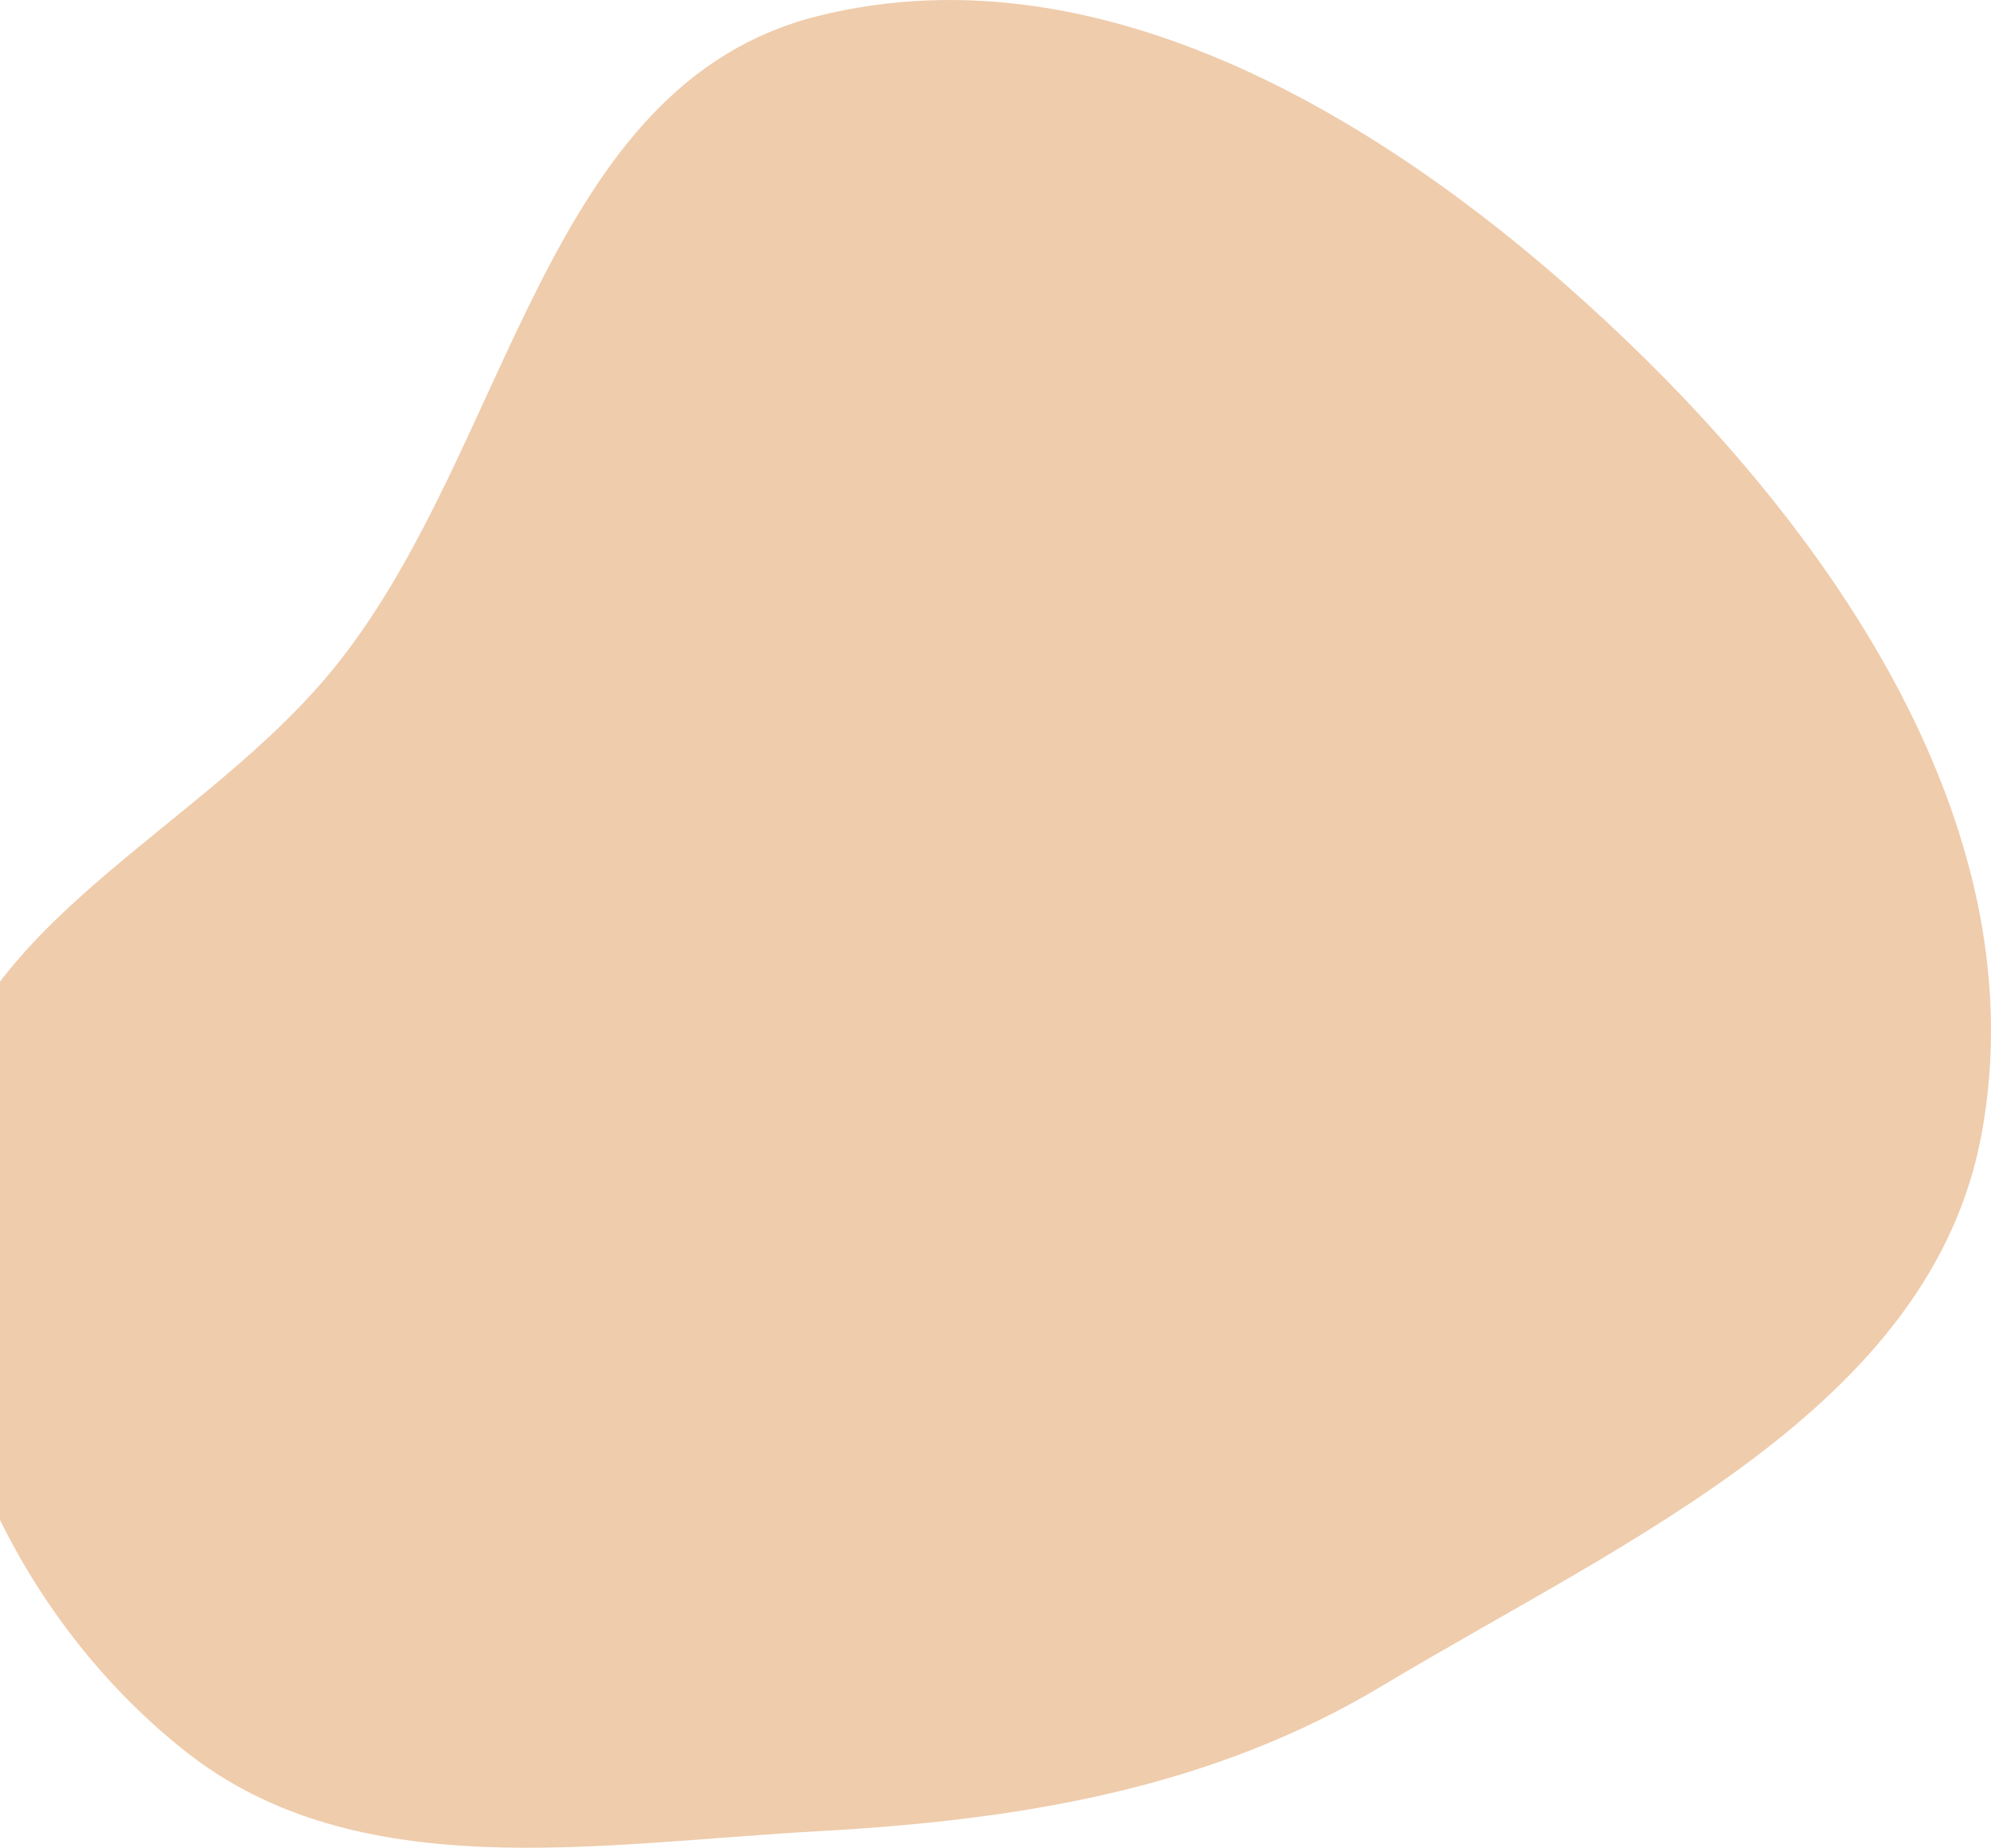 <svg width="305" height="283" viewBox="0 0 305 283" fill="none" xmlns="http://www.w3.org/2000/svg">
<path fill-rule="evenodd" clip-rule="evenodd" d="M125.301 2.455C170.266 -8.781 216.057 20.416 249.201 52.206C282.691 84.326 311.8 128.281 303.601 173.465C295.959 215.582 249.092 235.79 211.832 258.151C185.397 274.015 156.26 278.763 125.301 280.47C91.512 282.333 54.767 289.071 28.437 268.263C0.333 246.052 -15.002 208.49 -10.094 173.465C-5.57 141.18 31.405 127.29 51.799 101.531C78.352 67.993 83.297 12.95 125.301 2.455Z" fill="#EFCCAC"/>
</svg>
